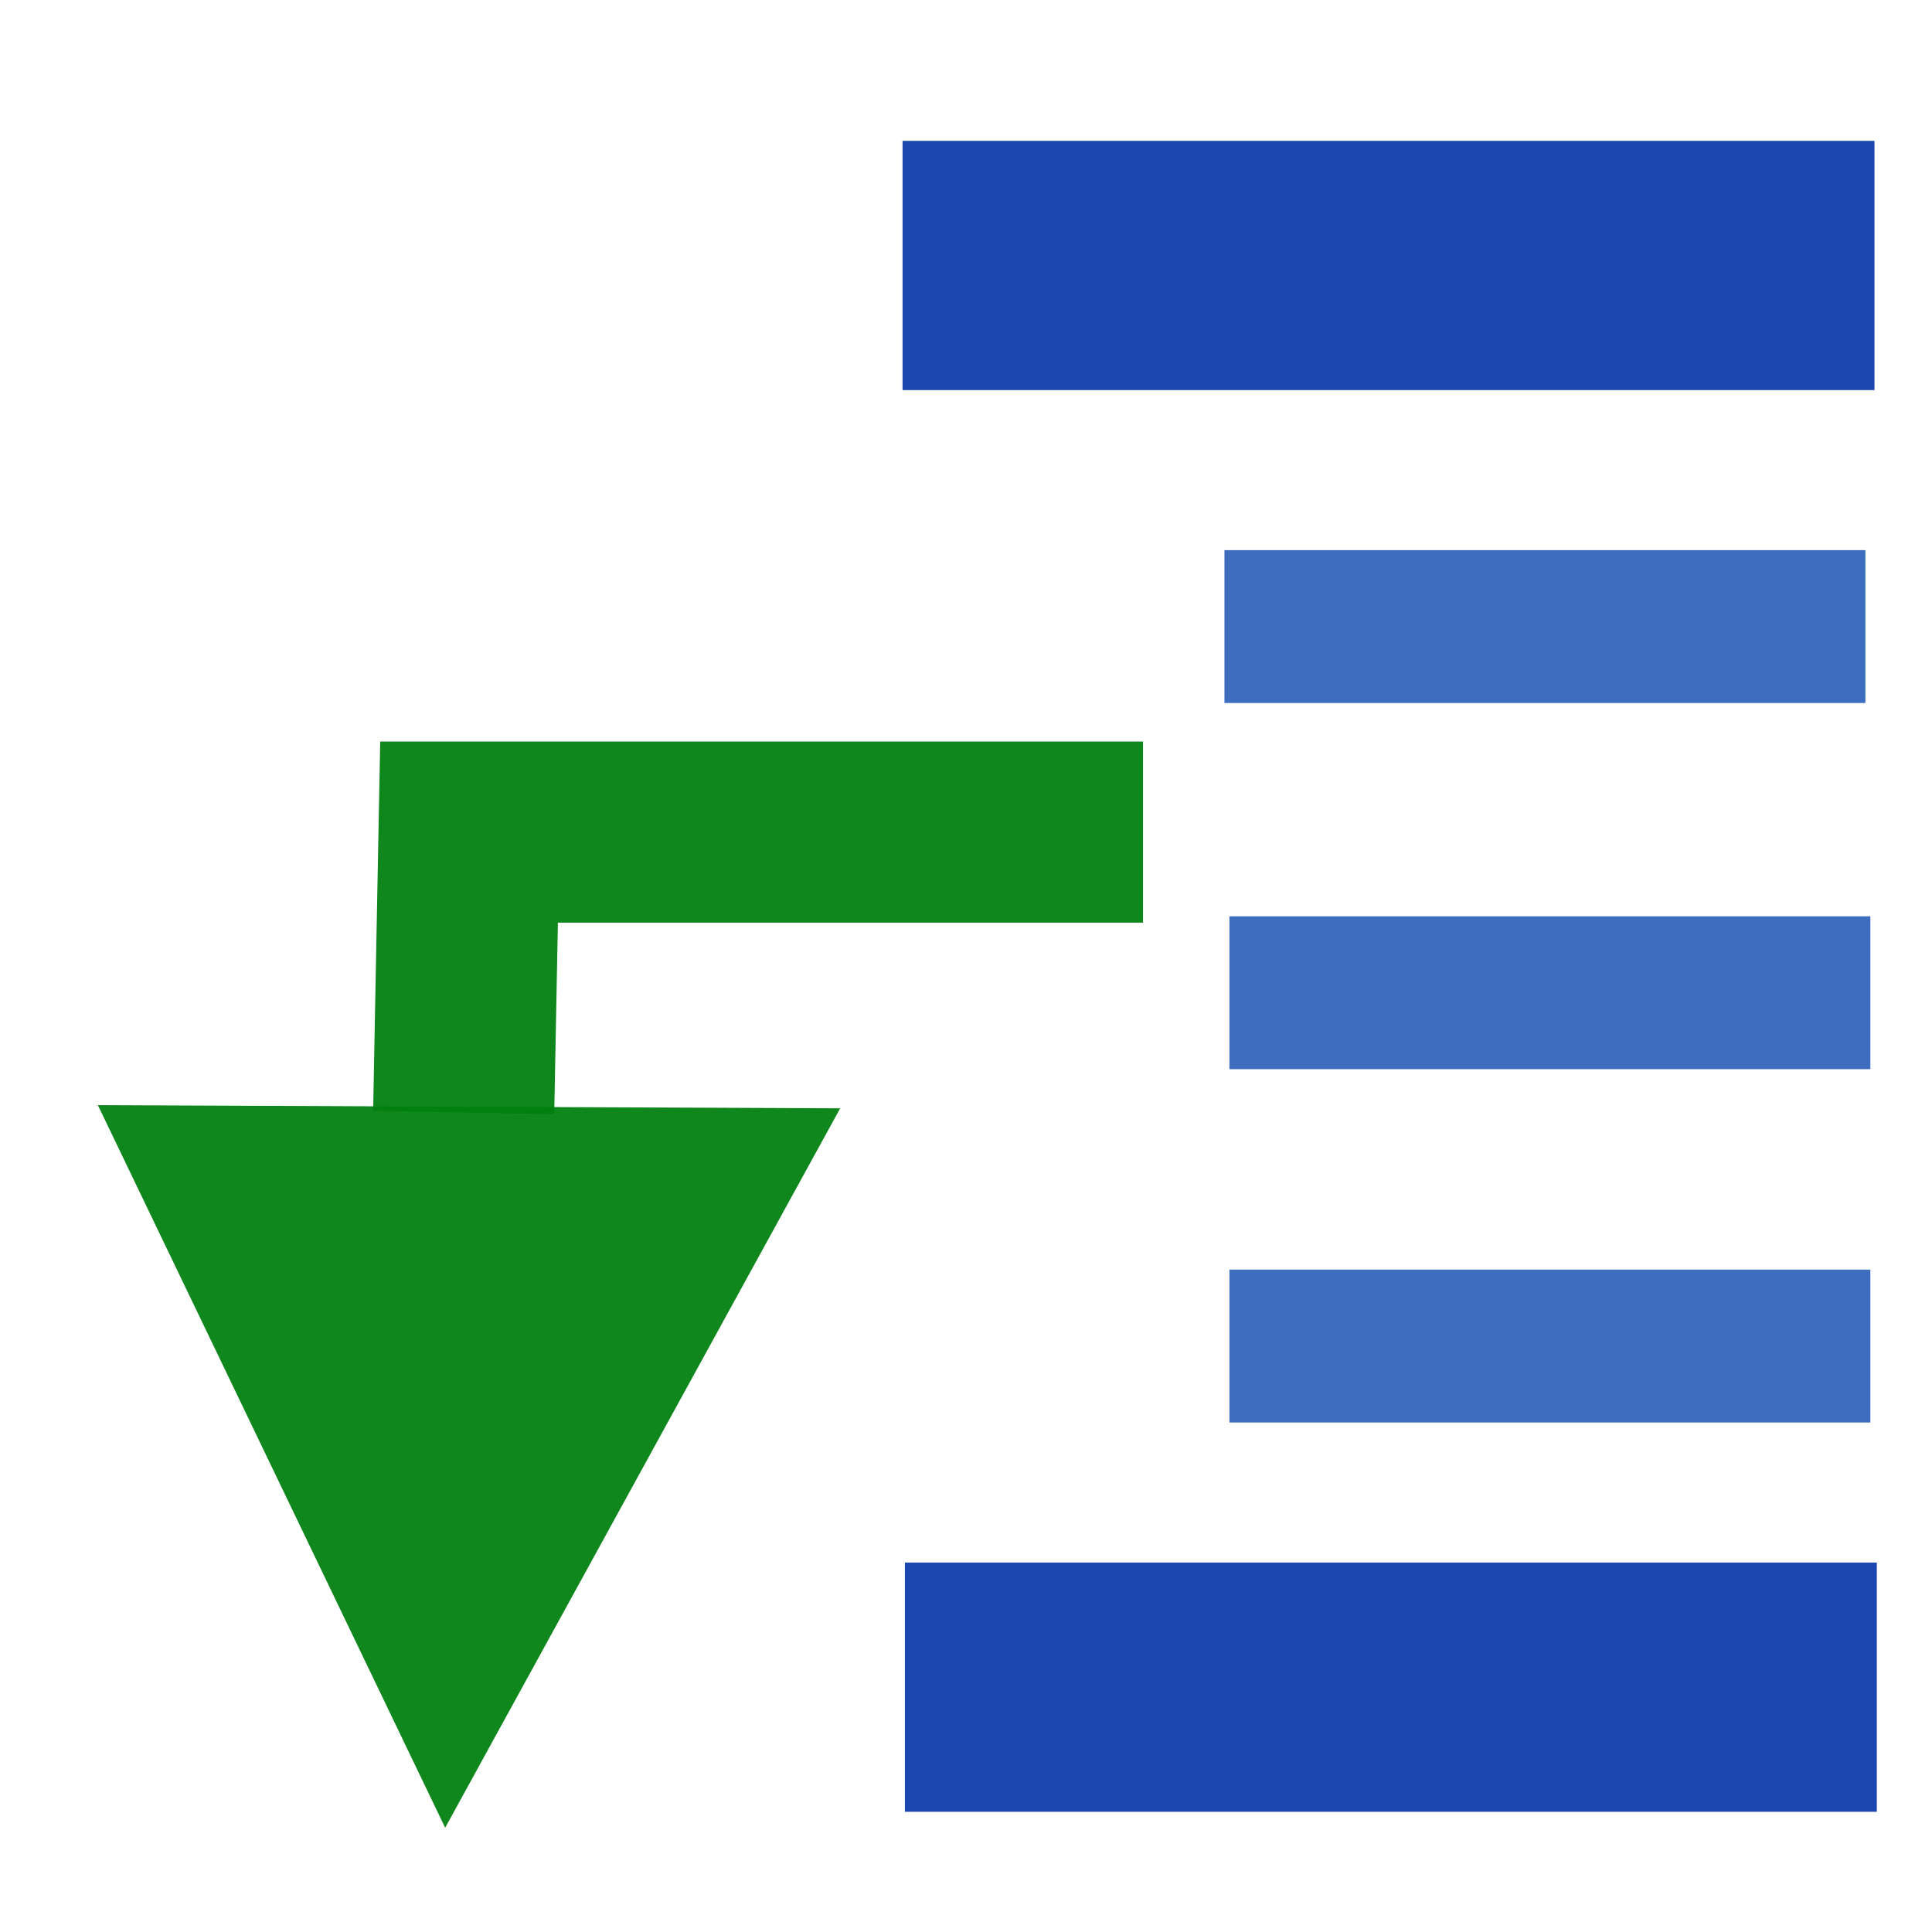 <?xml version="1.0" encoding="UTF-8" standalone="no"?>
<!-- Created with Inkscape (http://www.inkscape.org/) -->

<svg
   xmlns:dc="http://purl.org/dc/elements/1.1/"
   xmlns:cc="http://creativecommons.org/ns#"
   xmlns:rdf="http://www.w3.org/1999/02/22-rdf-syntax-ns#"
   xmlns:svg="http://www.w3.org/2000/svg"
   xmlns="http://www.w3.org/2000/svg"
   xmlns:sodipodi="http://sodipodi.sourceforge.net/DTD/sodipodi-0.dtd"
   xmlns:inkscape="http://www.inkscape.org/namespaces/inkscape"
   width="32px"
   height="32px"
   id="svg4346"
   version="1.1"
   inkscape:version="0.48.4 r9939"
   sodipodi:docname="step-return.svg">
  <defs
     id="defs4348" />
  <sodipodi:namedview
     id="base"
     pagecolor="#ffffff"
     bordercolor="#666666"
     borderopacity="1.0"
     inkscape:pageopacity="0.0"
     inkscape:pageshadow="2"
     inkscape:zoom="11.197802"
     inkscape:cx="-3.4234547"
     inkscape:cy="16"
     inkscape:current-layer="layer1"
     showgrid="true"
     inkscape:grid-bbox="true"
     inkscape:document-units="px"
     inkscape:window-width="1600"
     inkscape:window-height="838"
     inkscape:window-x="-8"
     inkscape:window-y="-8"
     inkscape:window-maximized="1" />
  <g
     id="layer1"
     inkscape:label="Layer 1"
     inkscape:groupmode="layer">
    <rect
       style="fill:#1b45af;fill-opacity:1;fill-rule:nonzero;stroke:#1b45af;stroke-width:0;stroke-linecap:square;stroke-linejoin:miter;stroke-miterlimit:4;stroke-opacity:1;stroke-dasharray:none;stroke-dashoffset:0"
       id="rect3785"
       width="4.128"
       height="16.098"
       x="-6.461"
       y="14.949"
       ry="0"
       transform="matrix(0,-1,1,0,0,0)" />
    <rect
       style="fill:#1b45af;fill-opacity:1;fill-rule:nonzero;stroke:#1b45af;stroke-width:0;stroke-linecap:square;stroke-linejoin:miter;stroke-miterlimit:4;stroke-opacity:1;stroke-dasharray:none;stroke-dashoffset:0"
       id="rect3785-2"
       width="4.128"
       height="16.098"
       x="-30.009"
       y="14.988"
       ry="0"
       transform="matrix(0,-1,1,0,0,0)" />
    <rect
       style="fill:#3e6dc0;fill-opacity:1;fill-rule:nonzero;stroke:#1b45af;stroke-width:0;stroke-linecap:square;stroke-linejoin:miter;stroke-miterlimit:4;stroke-opacity:1;stroke-dasharray:none;stroke-dashoffset:0"
       id="rect3785-7"
       width="2.532"
       height="10.616"
       x="-11.644"
       y="20.281"
       ry="0"
       transform="matrix(0,-1,1,0,0,0)" />
    <rect
       style="fill:#3e6dc0;fill-opacity:1;fill-rule:nonzero;stroke:#1b45af;stroke-width:0;stroke-linecap:square;stroke-linejoin:miter;stroke-miterlimit:4;stroke-opacity:1;stroke-dasharray:none;stroke-dashoffset:0"
       id="rect3785-7-7"
       width="2.532"
       height="10.616"
       x="-17.709"
       y="20.363"
       ry="0"
       transform="matrix(0,-1,1,0,0,0)" />
    <rect
       style="fill:#3e6dc0;fill-opacity:1;fill-rule:nonzero;stroke:#1b45af;stroke-width:0;stroke-linecap:square;stroke-linejoin:miter;stroke-miterlimit:4;stroke-opacity:1;stroke-dasharray:none;stroke-dashoffset:0"
       id="rect3785-7-7-1"
       width="2.532"
       height="10.616"
       x="-23.561"
       y="20.363"
       ry="0"
       transform="matrix(0,-1,1,0,0,0)" />
    <path
       sodipodi:type="star"
       style="fill:#00800f;fill-opacity:0.941;fill-rule:nonzero;stroke:#00800f;stroke-width:0;stroke-linecap:square;stroke-linejoin:miter;stroke-miterlimit:4;stroke-opacity:0.941;stroke-dasharray:none;stroke-dashoffset:0"
       id="path4963"
       sodipodi:sides="3"
       sodipodi:cx="6.6084399"
       sodipodi:cy="26.19529"
       sodipodi:r1="12.882282"
       sodipodi:r2="8.9610806"
       sodipodi:arg1="2.0933817"
       sodipodi:arg2="3.1405793"
       inkscape:flatsided="true"
       inkscape:rounded="0"
       inkscape:randomized="0"
       d="M 0.179,37.358 0.156,15.045 19.491,26.182 z"
       inkscape:transform-center-x="-0.099025407"
       inkscape:transform-center-y="2.7463646"
       transform="matrix(-0.021,0.618,-0.551,-0.003,22.209,18.306)" />
    <path
       style="fill:none;stroke:#00800f;stroke-width:3;stroke-linecap:butt;stroke-linejoin:miter;stroke-miterlimit:4;stroke-opacity:0.941;stroke-dasharray:none"
       d="m 18.932,13.782 -11.163,0 -0.089,4.644"
       id="path4969"
       inkscape:connector-curvature="0"
       sodipodi:nodetypes="ccc" />
  </g>
</svg>
